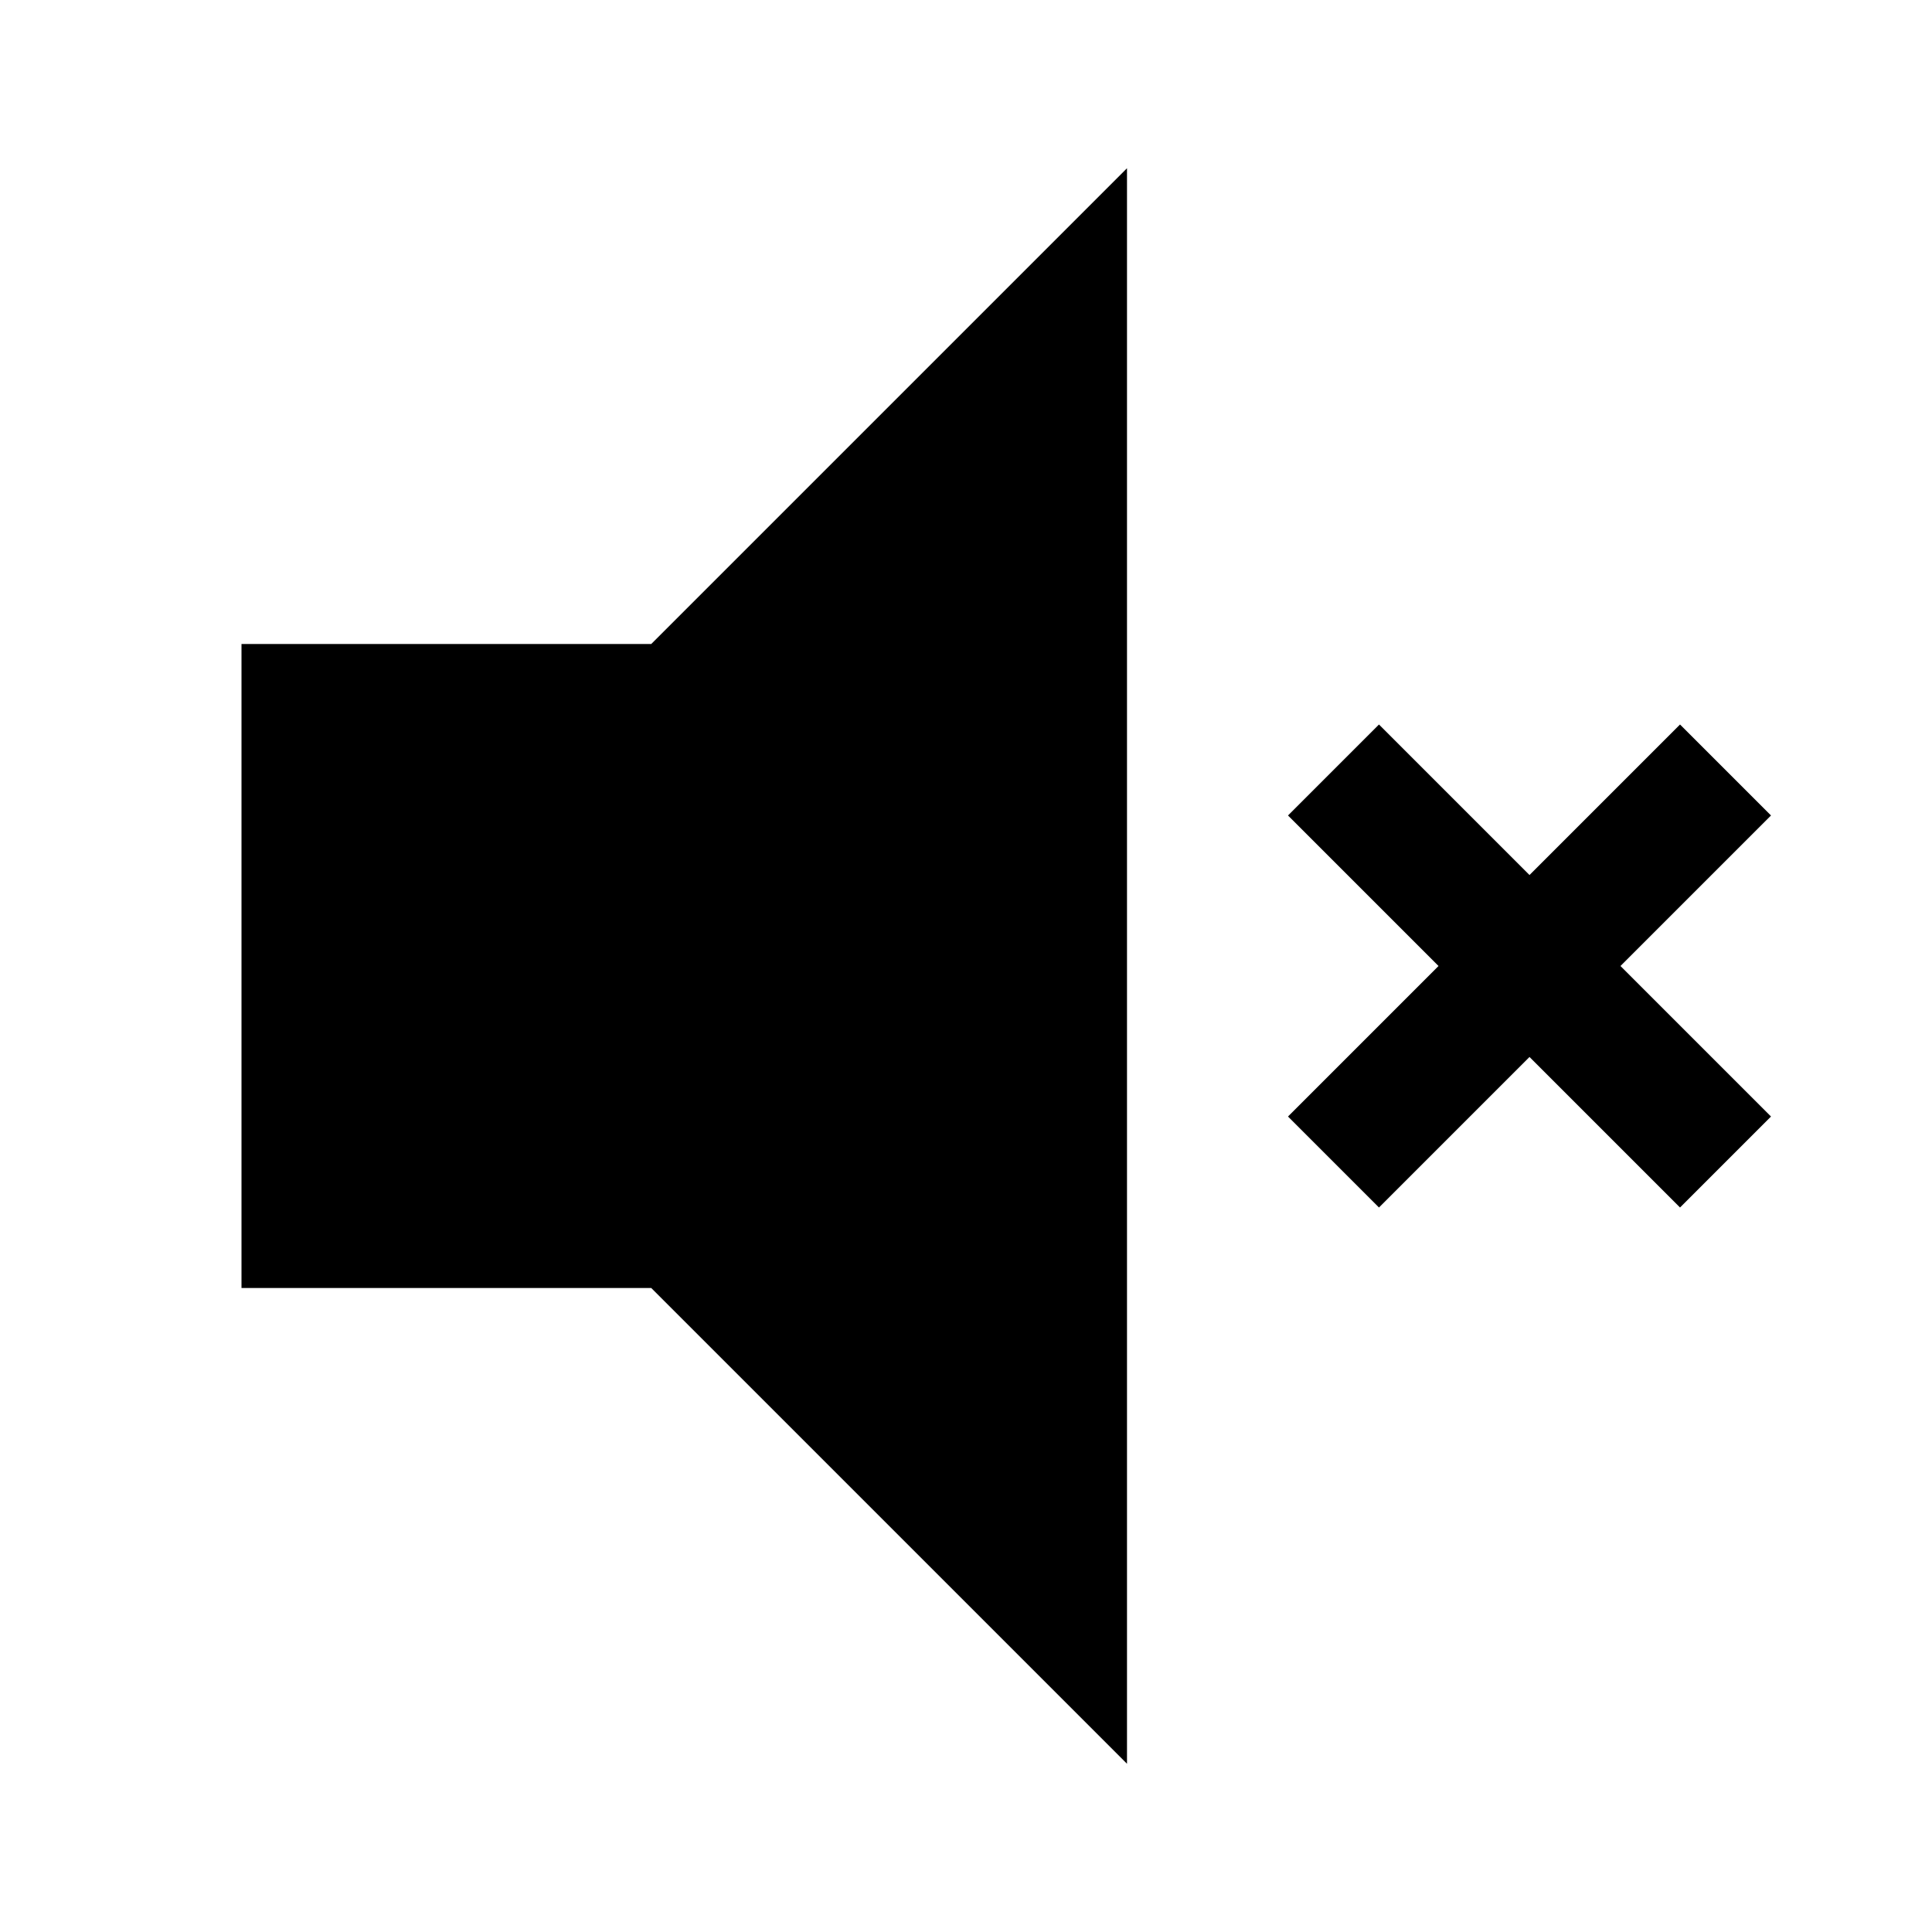 <svg id="Layer_1" data-name="Layer 1" xmlns="http://www.w3.org/2000/svg" viewBox="0 0 24 24"><title>iconoteka_sound_off__mute_b_f</title><path d="M3,8v8H8.09L14,21.91V2.09L8.09,8Zm19,2.13L20.87,9,19,10.87,17.13,9,16,10.13,17.87,12,16,13.87,17.13,15,19,13.13,20.87,15,22,13.87,20.13,12Z"/></svg>